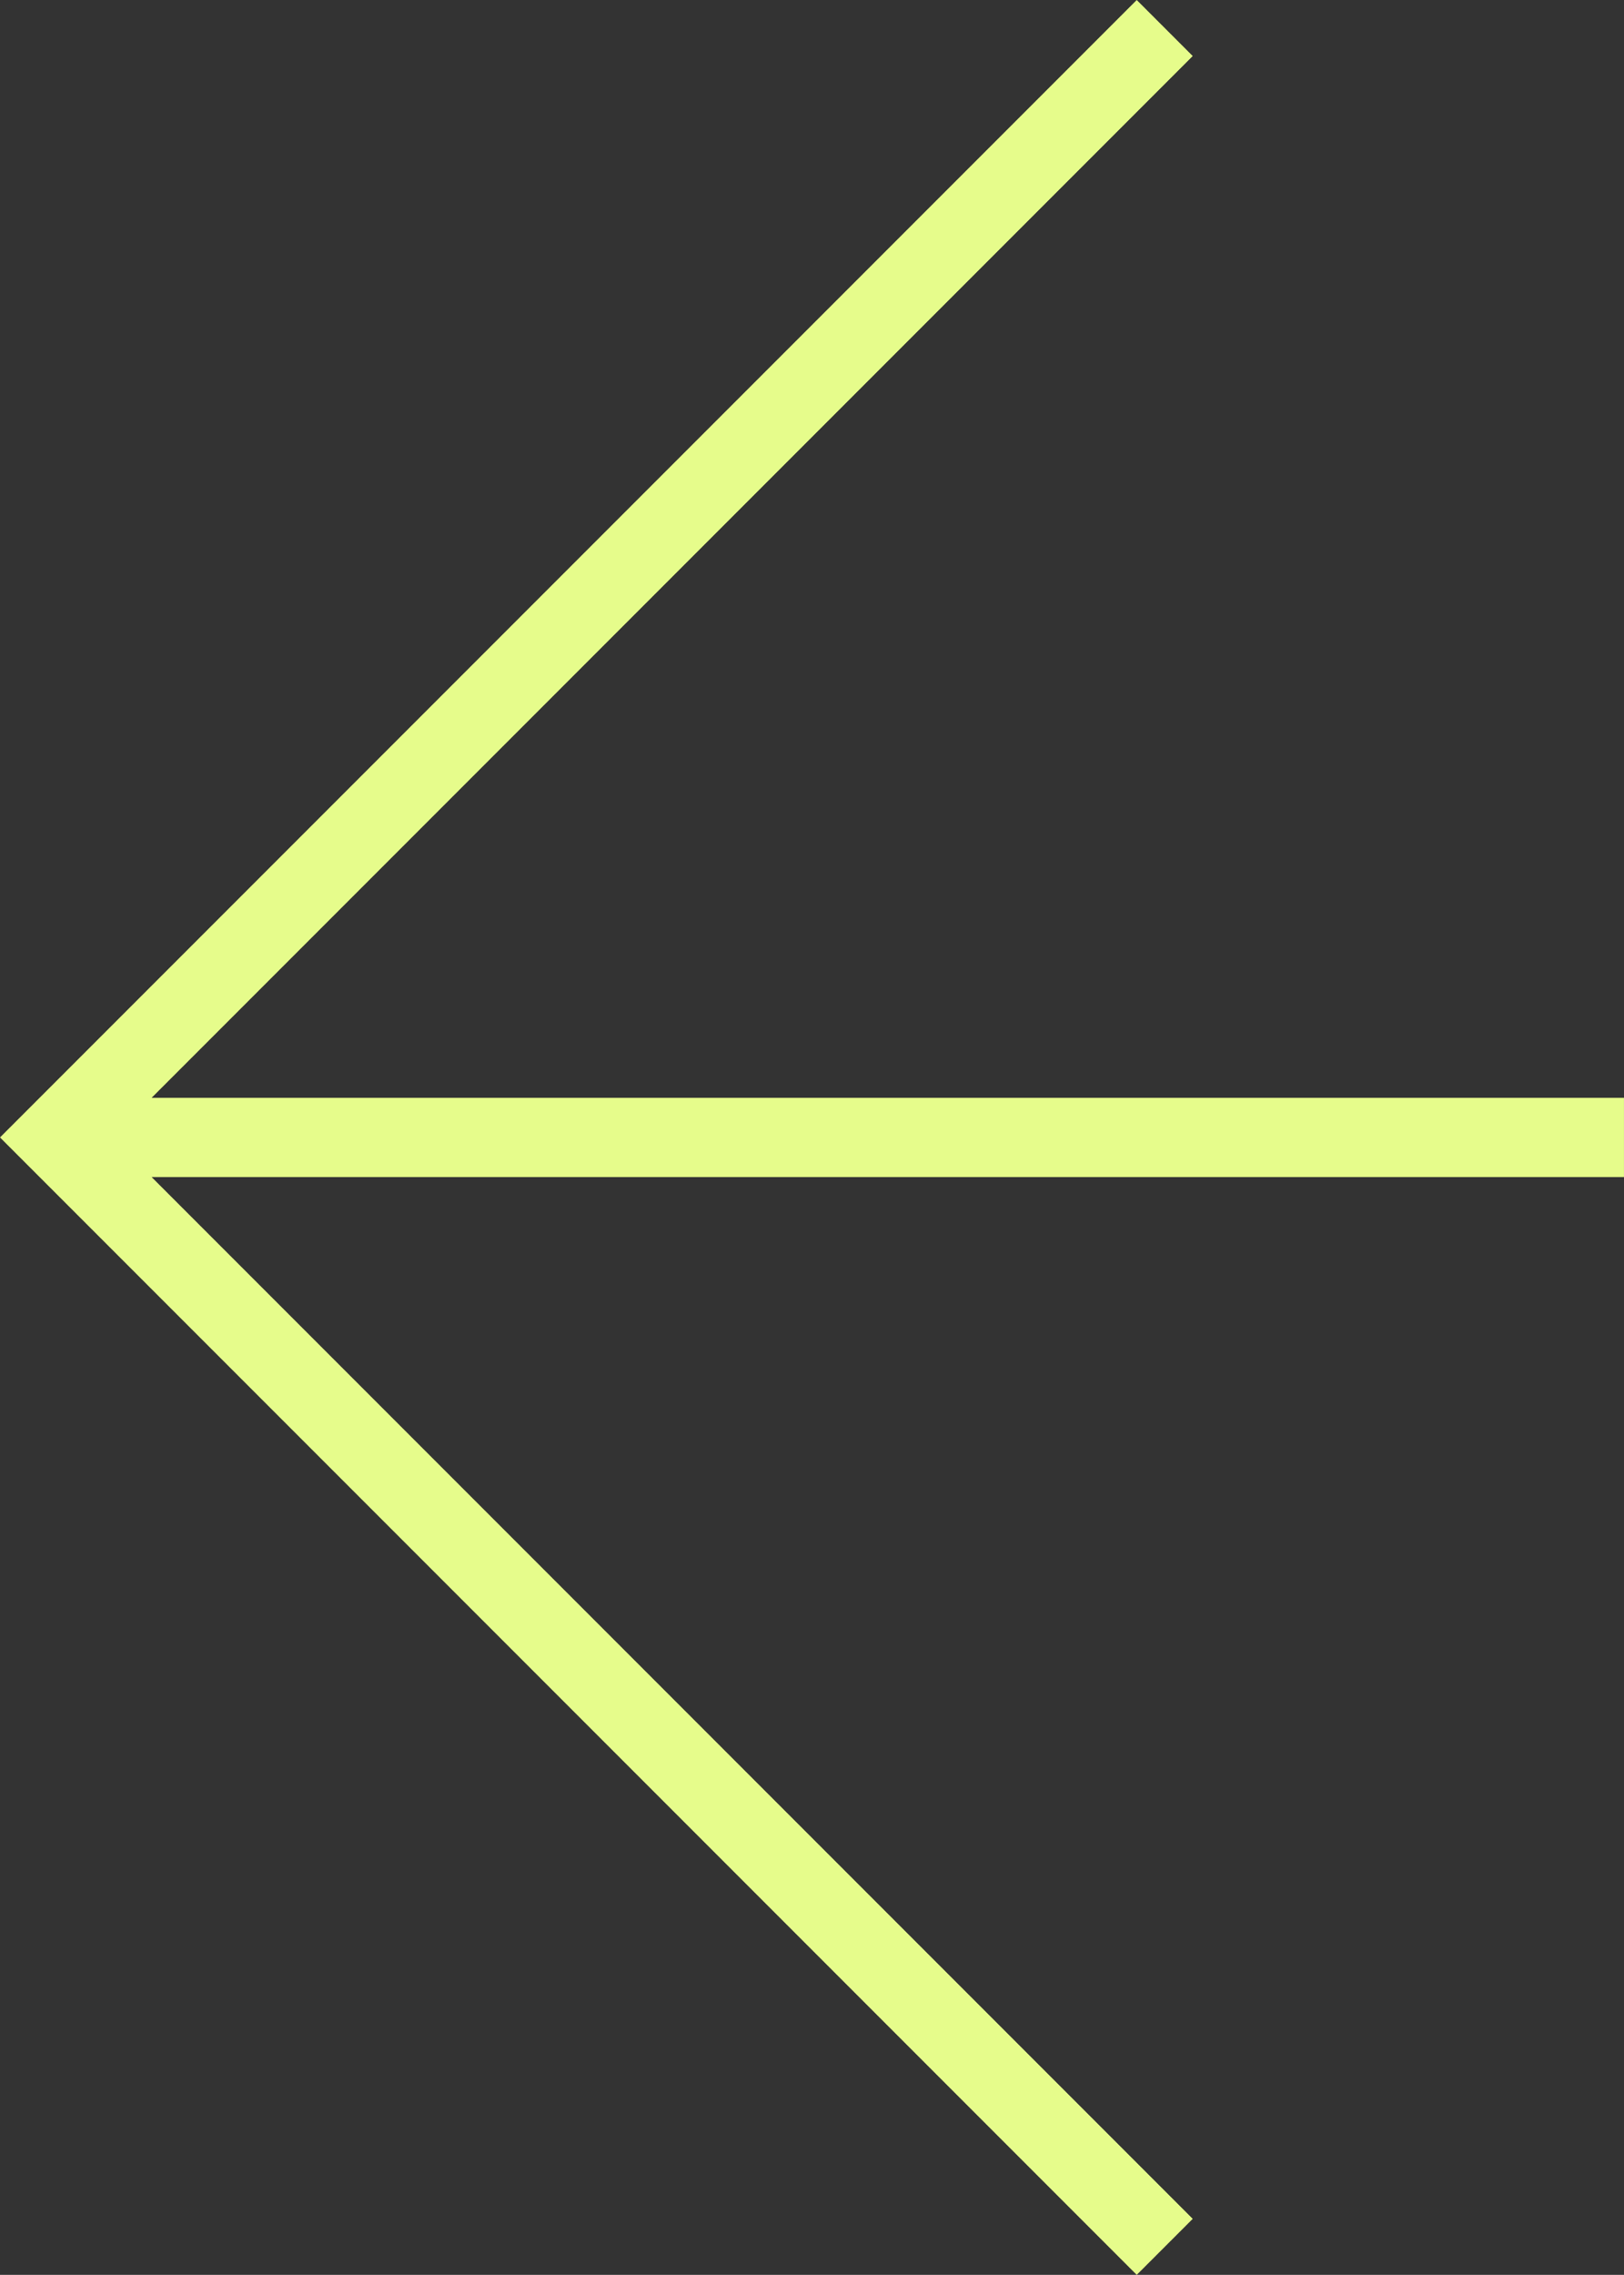<svg id="_Слой_2" xmlns="http://www.w3.org/2000/svg" width="771.47" height="1080" viewBox="0 0 771.47 1080"><rect x="0" y="0" width="771.47" height="1080" fill="#333333" stroke="none"/><g id="Arrow02_363109338"><g id="Arrow02_363109338-2"><path d="M540 1080 0 540 540 0 566.6 26.6 53.21 540 566.6 1053.4 540 1080z" fill="#e6fc8b"/><path d="M26.6 521.19h744.86v37.62H26.6z" fill="#e6fc8b"/></g></g></svg>